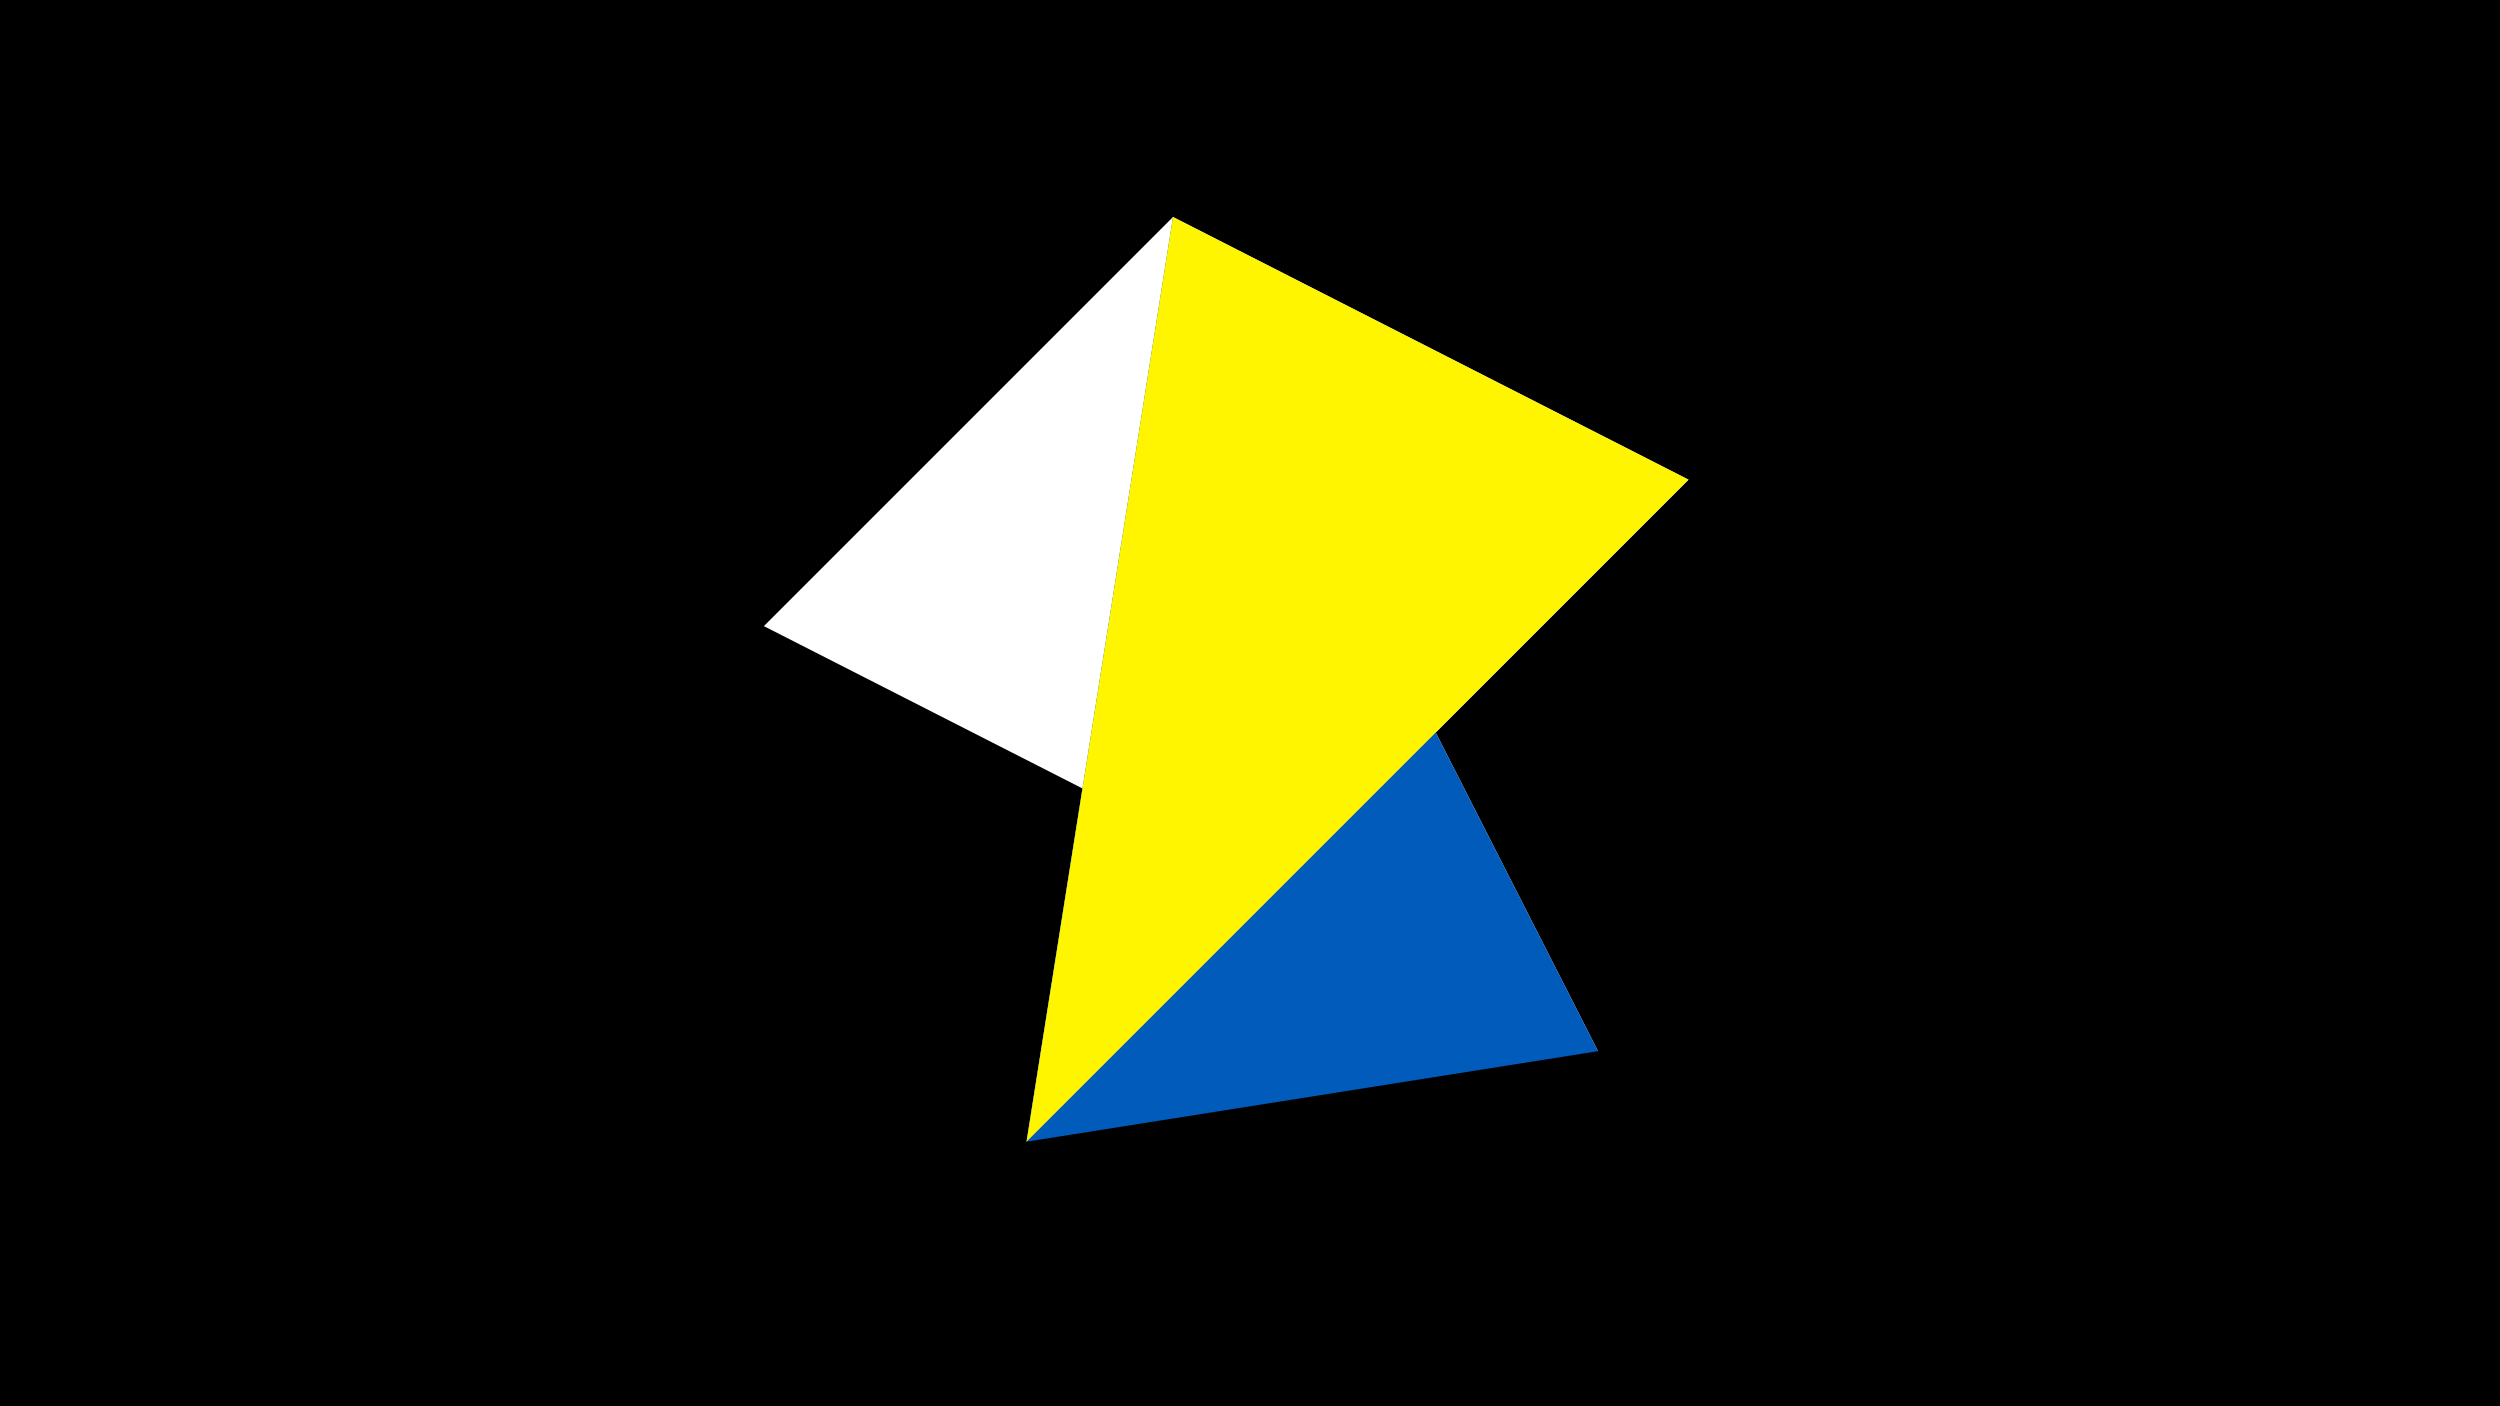 <svg width="1200" height="675" viewBox="-500 -500 1200 675" xmlns="http://www.w3.org/2000/svg"><title>juwel 19272</title><path d="M-500-500h1200v675h-1200z" fill="#000"/><path d="M-7.255,48L63.042,-395.841 310.5,-269.755 Z" fill="#c2e1ff"/><path d="M267.054,4.554L-133.341,-199.458 63.042,-395.841 Z" fill="#fff"/><path d="M63.042,-395.841L267.054,4.554 -7.255,48 Z" fill="#005bbb"/><path d="M-7.255,48L63.042,-395.841 310.5,-269.755 Z" fill="#fff500"/></svg>
